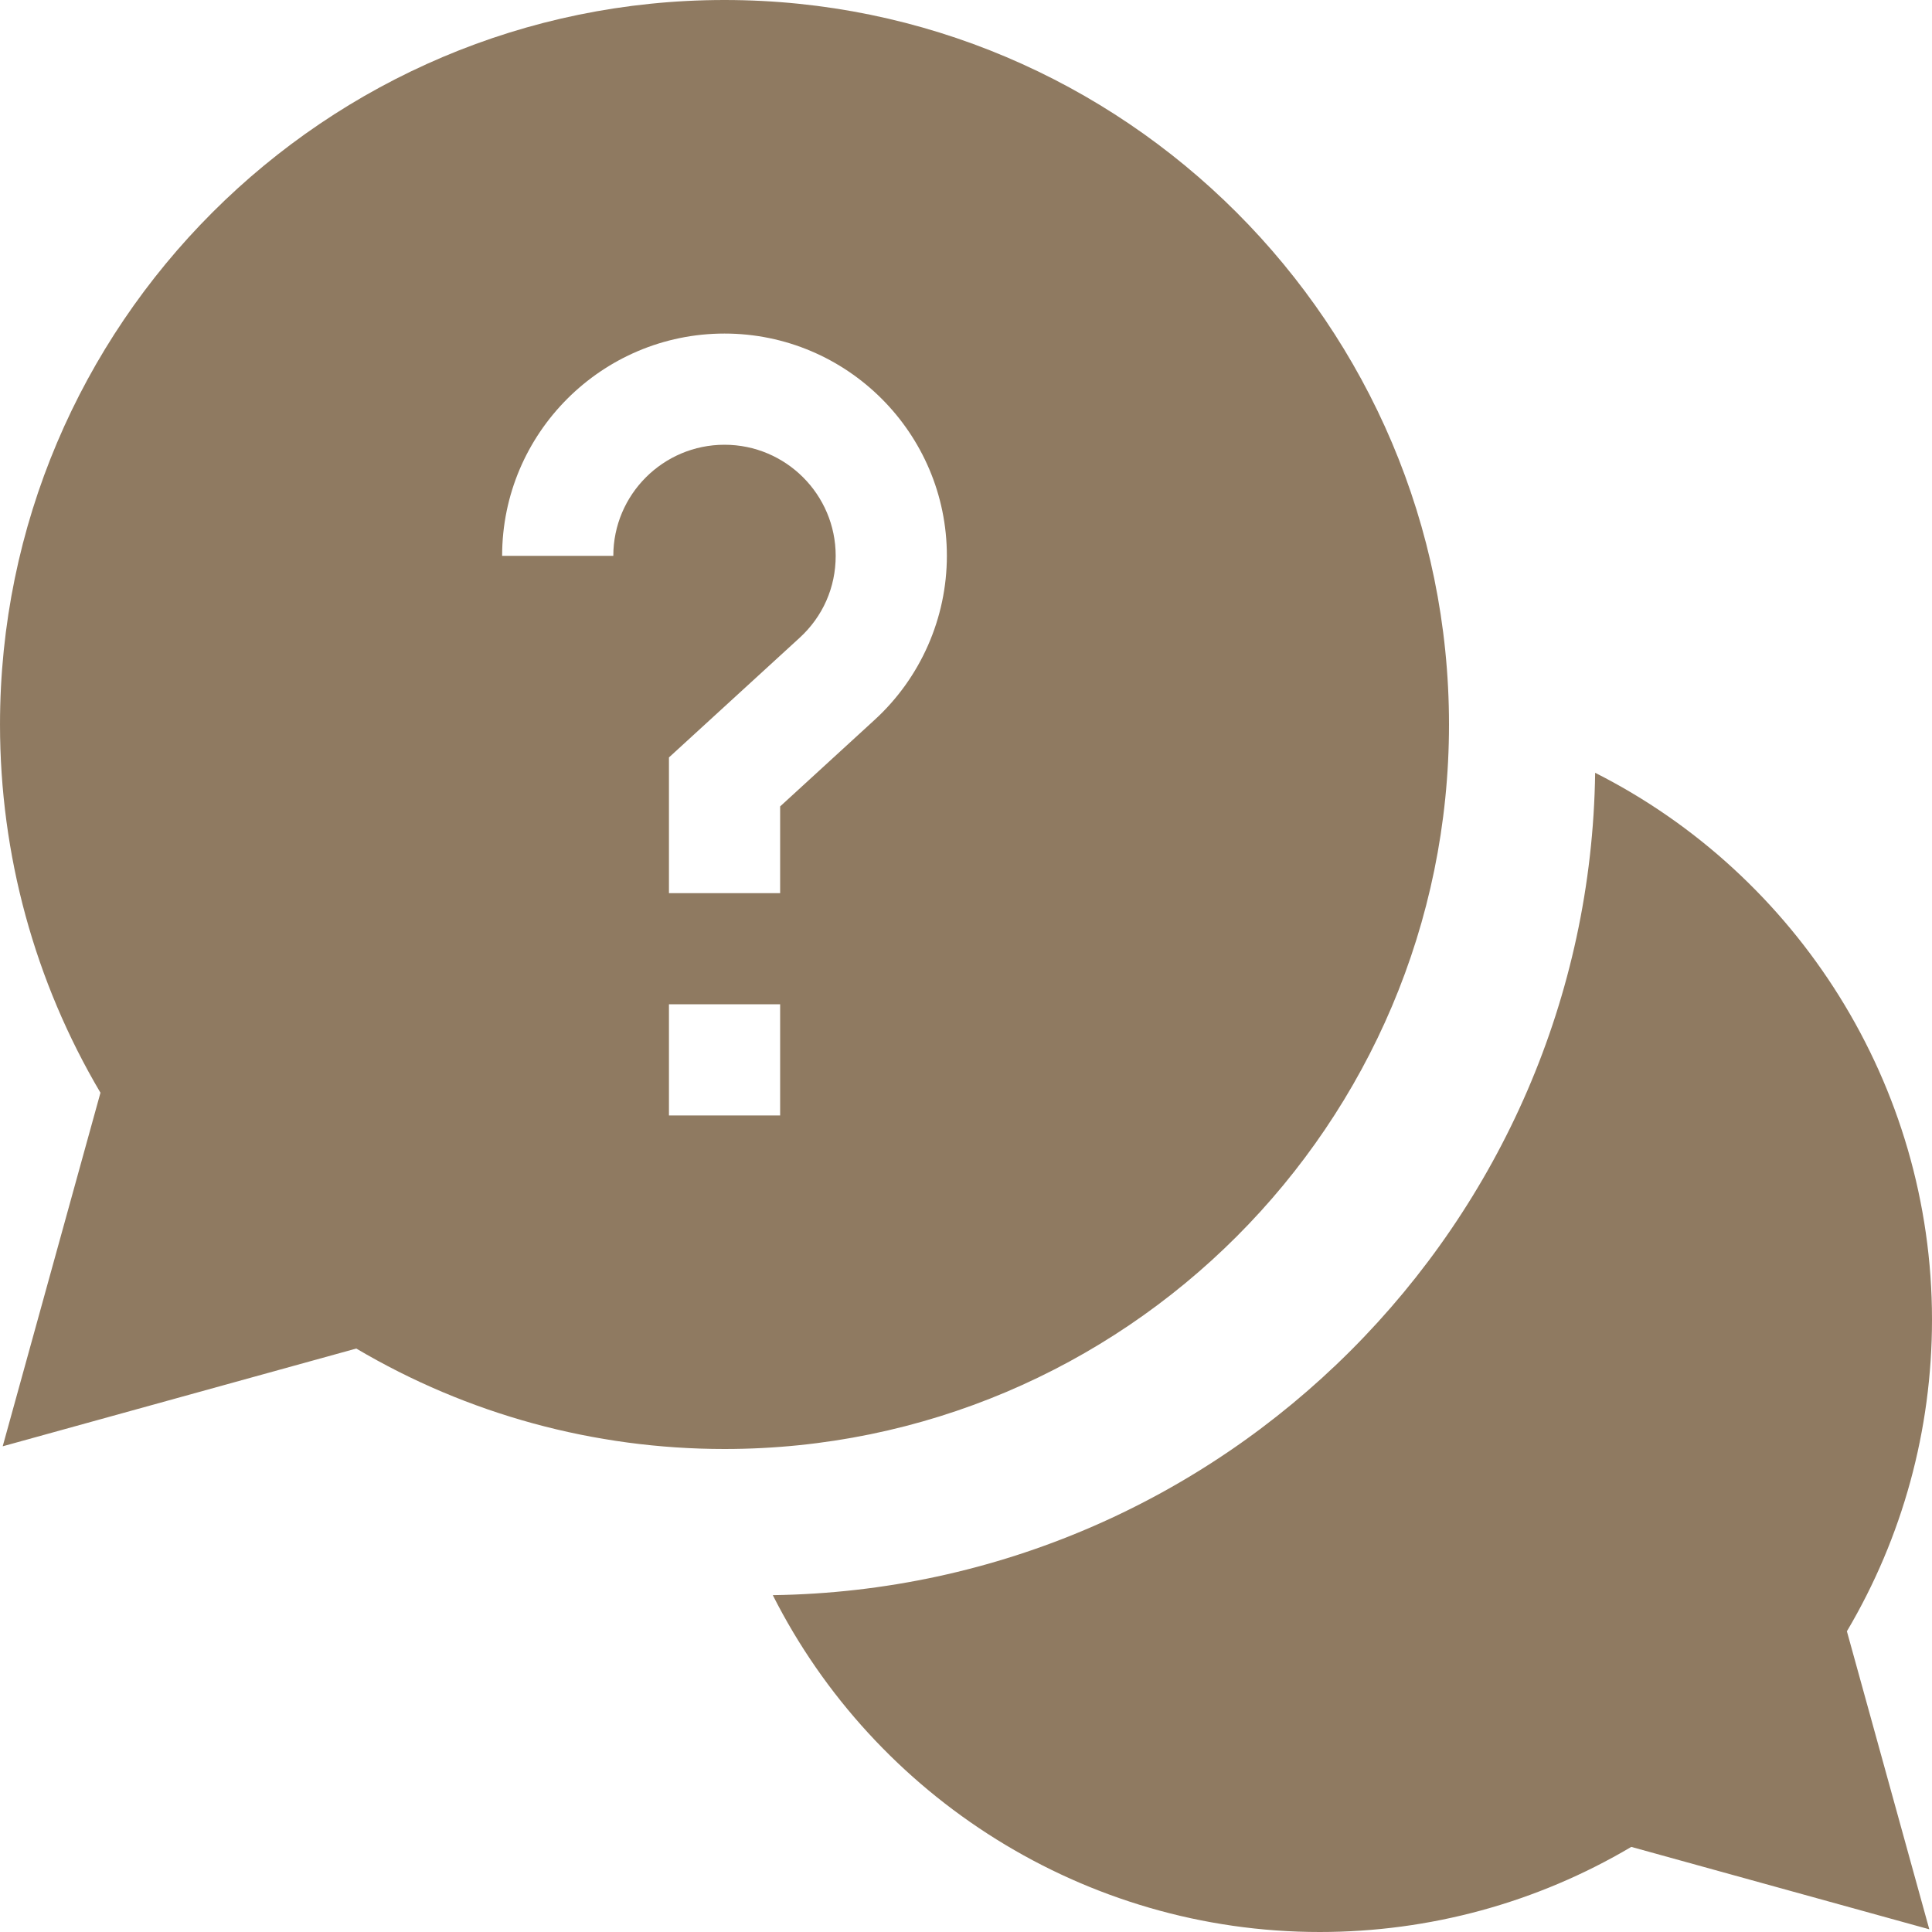 <svg width="20" height="20" viewBox="0 0 20 20" fill="none" xmlns="http://www.w3.org/2000/svg">
<path d="M20 13.661C20 11.228 18.604 9.056 16.513 8C16.448 12.666 12.666 16.448 8 16.513C9.056 18.604 11.228 20 13.662 20C14.802 20 15.912 19.696 16.887 19.119L19.972 19.972L19.119 16.887C19.696 15.912 20 14.802 20 13.661Z" fill="#8F7A61"/>
<path d="M15 7.5C15 3.364 11.636 0 7.5 0C3.364 0 6.10352e-05 3.364 6.10352e-05 7.5C6.10352e-05 8.848 0.359 10.16 1.04 11.312L0.028 14.972L3.688 13.96C4.84 14.641 6.152 15 7.5 15C11.636 15 15 11.636 15 7.5ZM6.349 5.754H5.198C5.198 4.485 6.231 3.453 7.5 3.453C8.769 3.453 9.802 4.485 9.802 5.754C9.802 6.399 9.529 7.018 9.053 7.453L8.076 8.348V9.246H6.925V7.841L8.276 6.604C8.518 6.383 8.651 6.081 8.651 5.754C8.651 5.12 8.135 4.604 7.5 4.604C6.865 4.604 6.349 5.12 6.349 5.754ZM6.925 10.396H8.076V11.547H6.925V10.396Z" fill="#8F7A61"/>
</svg>
